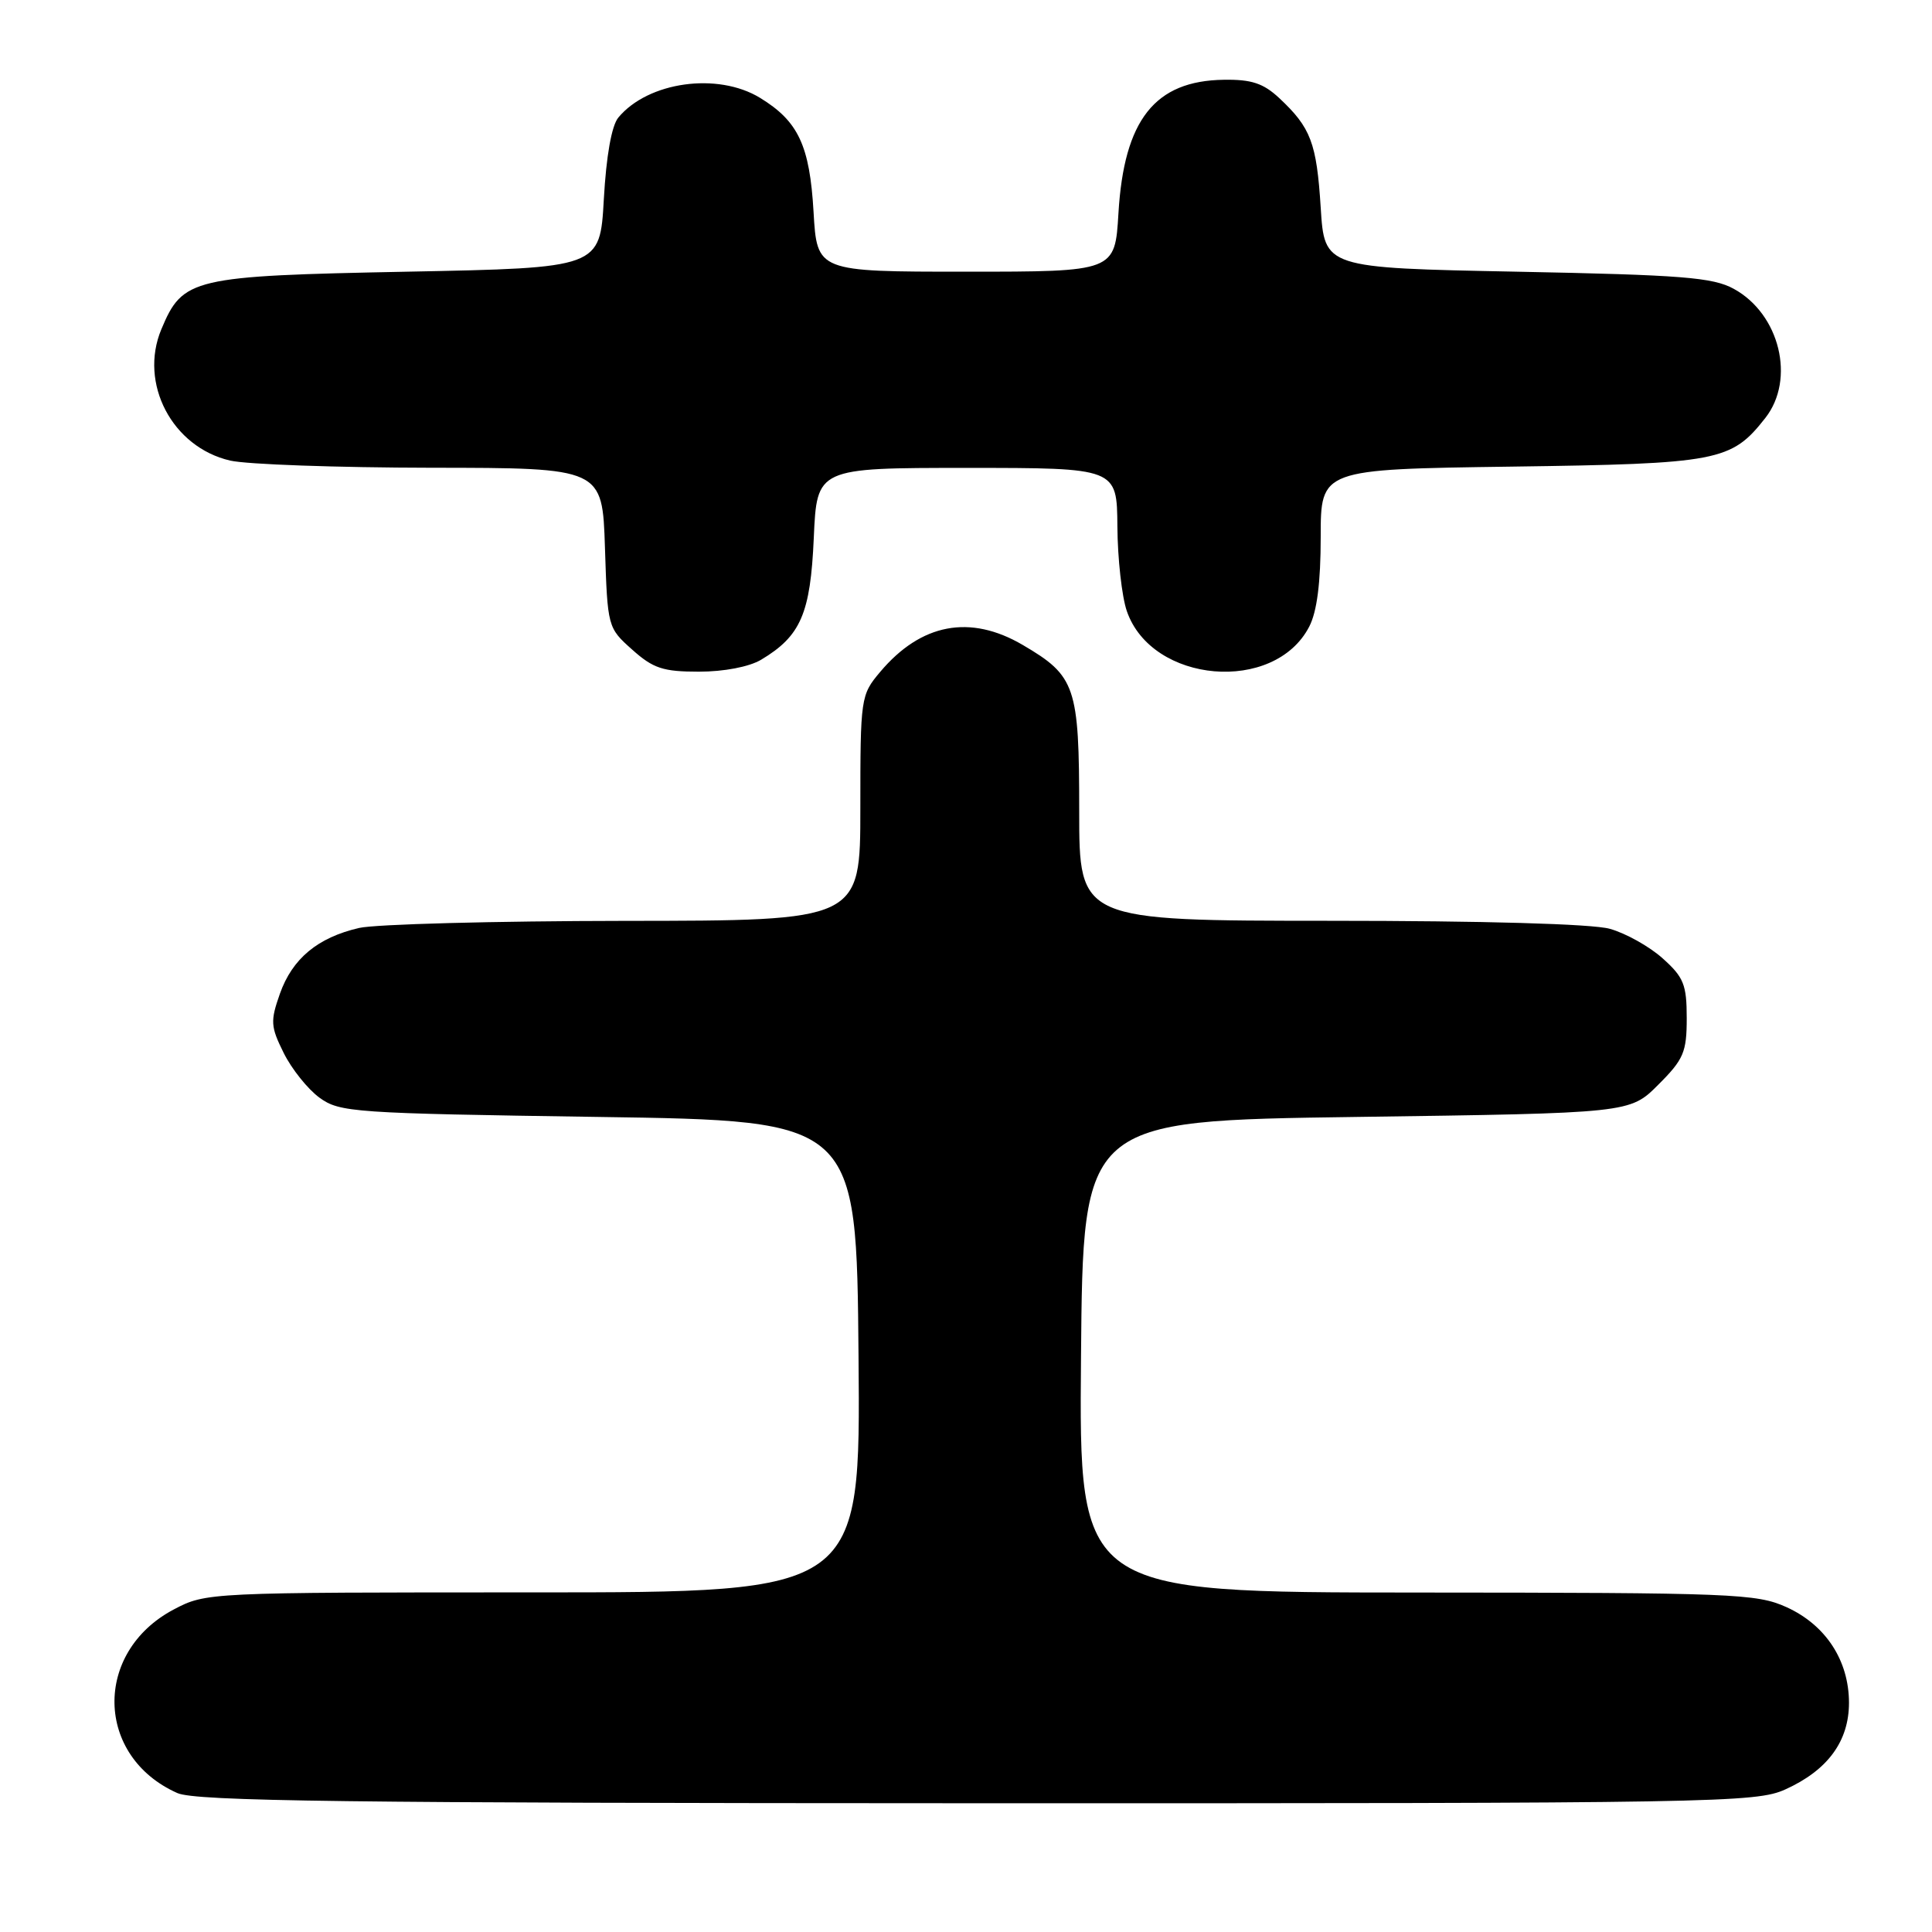 <?xml version="1.0" encoding="UTF-8" standalone="no"?>
<!DOCTYPE svg PUBLIC "-//W3C//DTD SVG 1.1//EN" "http://www.w3.org/Graphics/SVG/1.1/DTD/svg11.dtd" >
<svg xmlns="http://www.w3.org/2000/svg" xmlns:xlink="http://www.w3.org/1999/xlink" version="1.1" viewBox="0 0 256 256">
 <g >
 <path fill="currentColor"
d=" M 236.58 237.10 C 242.19 234.56 245.00 230.72 245.00 225.62 C 244.99 220.02 241.92 215.32 236.73 212.96 C 232.76 211.16 229.72 211.04 187.74 211.02 C 142.97 211.00 142.97 211.00 143.24 179.75 C 143.50 148.50 143.50 148.50 179.73 148.00 C 215.97 147.50 215.97 147.50 219.73 143.73 C 223.10 140.37 223.50 139.42 223.50 134.90 C 223.50 130.47 223.10 129.48 220.30 126.98 C 218.55 125.41 215.40 123.65 213.30 123.07 C 210.99 122.42 196.51 122.01 176.25 122.01 C 143.00 122.00 143.00 122.00 143.00 107.46 C 143.00 90.94 142.53 89.57 135.52 85.46 C 128.54 81.37 122.04 82.60 116.62 89.04 C 114.05 92.09 114.00 92.44 114.00 107.08 C 114.00 122.00 114.00 122.00 82.75 122.02 C 65.56 122.04 49.73 122.46 47.58 122.96 C 42.09 124.23 38.74 127.02 37.09 131.67 C 35.81 135.30 35.85 136.02 37.59 139.52 C 38.64 141.64 40.77 144.30 42.32 145.44 C 45.01 147.40 46.79 147.52 79.32 148.00 C 113.50 148.50 113.50 148.50 113.76 179.75 C 114.03 211.00 114.03 211.00 70.67 211.00 C 27.50 211.00 27.30 211.01 23.01 213.27 C 12.34 218.92 12.61 232.75 23.50 237.59 C 25.94 238.67 45.86 238.92 129.50 238.94 C 227.65 238.96 232.69 238.87 236.58 237.10 Z  M 100.85 87.42 C 106.11 84.28 107.39 81.30 107.83 71.28 C 108.24 62.00 108.24 62.00 128.12 62.00 C 148.00 62.00 148.00 62.00 148.06 69.75 C 148.09 74.01 148.65 79.06 149.31 80.97 C 152.61 90.57 168.87 91.96 173.48 83.03 C 174.51 81.05 175.00 77.19 175.00 71.14 C 175.00 62.18 175.00 62.18 200.25 61.83 C 227.72 61.45 229.40 61.13 233.91 55.39 C 237.94 50.26 235.83 41.60 229.73 38.27 C 226.96 36.75 222.87 36.43 201.00 36.00 C 175.50 35.50 175.50 35.50 175.00 27.50 C 174.46 18.93 173.69 16.91 169.51 13.00 C 167.41 11.04 165.83 10.51 162.16 10.57 C 153.02 10.70 148.94 15.87 148.20 28.25 C 147.74 36.00 147.74 36.00 128.00 36.00 C 108.26 36.00 108.26 36.00 107.80 28.08 C 107.29 19.27 105.78 16.06 100.70 12.96 C 95.09 9.54 85.88 10.82 81.93 15.58 C 81.04 16.66 80.33 20.67 80.01 26.40 C 79.50 35.50 79.50 35.50 53.95 36.00 C 25.43 36.56 24.22 36.84 21.38 43.63 C 18.38 50.80 22.82 59.26 30.50 61.03 C 32.70 61.54 44.70 61.96 57.16 61.98 C 79.82 62.00 79.82 62.00 80.16 72.58 C 80.50 83.10 80.52 83.19 83.77 86.08 C 86.55 88.57 87.86 89.00 92.61 89.00 C 95.92 89.00 99.27 88.36 100.85 87.42 Z "/>
</g>
</svg>